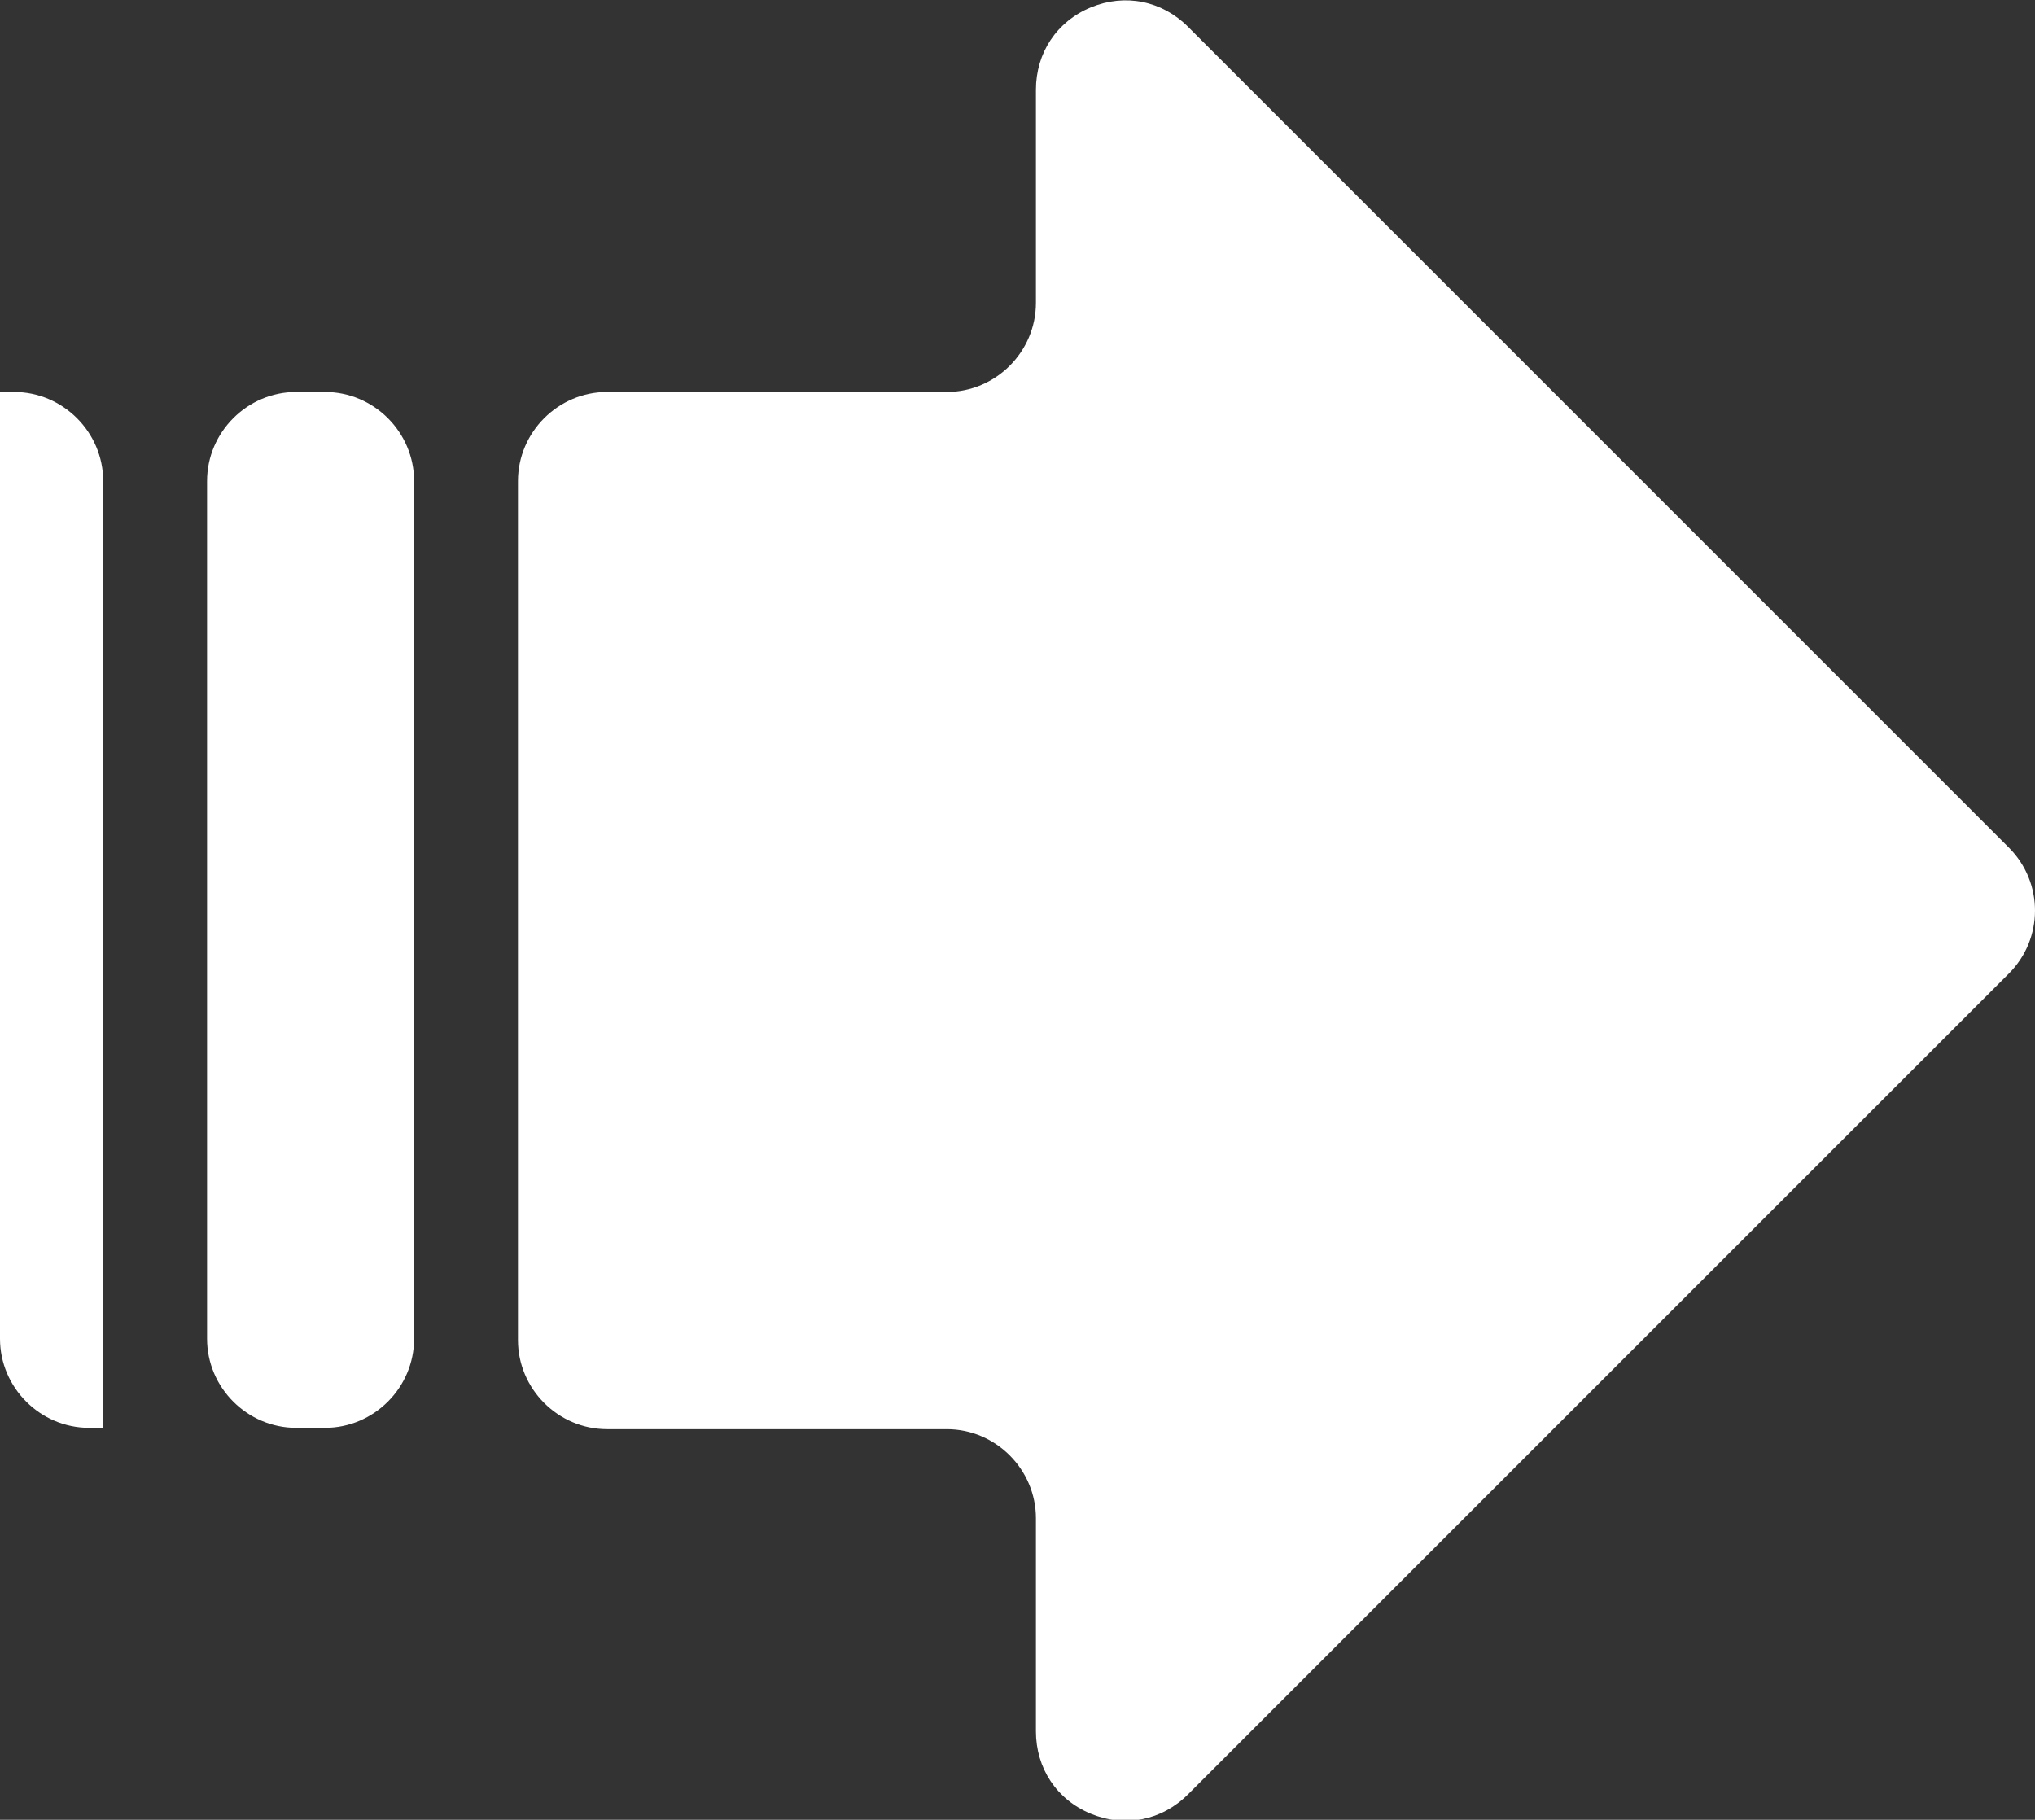 <?xml version="1.0" encoding="UTF-8"?>
<svg id="Layer_2" data-name="Layer 2" xmlns="http://www.w3.org/2000/svg" viewBox="0 0 30.37 27.16">
  <rect x="0" y="0" width="30.37" height="27.16" fill="#333333" stroke="none"/>
  <defs>
    <style>
      .cls-1 {
        fill: #fff;
        fill-rule: evenodd;
      }
    </style>
  </defs>
  <g id="Layer_1-2" data-name="Layer 1">
    <path class="cls-1" d="M9.06,5.85h5.07c.73,0,1.33-.6,1.33-1.33V1.34c0-.55.31-1.02.82-1.23.51-.21,1.06-.1,1.45.29l12.25,12.25c.52.52.52,1.36,0,1.88l-12.25,12.25c-.39.39-.94.5-1.45.29-.51-.21-.82-.68-.82-1.23v-3.18c0-.73-.6-1.33-1.33-1.33h-5.07c-.73,0-1.33-.6-1.33-1.33V7.18c0-.73.6-1.33,1.33-1.33h0ZM4.42,5.85h.43c.73,0,1.33.6,1.33,1.33v12.8c0,.73-.6,1.33-1.33,1.33h-.43c-.73,0-1.33-.6-1.33-1.33V7.18c0-.73.6-1.33,1.33-1.33h0ZM0,5.85h.21c.73,0,1.33.6,1.33,1.33v14.13h-.21c-.73,0-1.33-.6-1.33-1.33V5.85Z"/>
  </g>
</svg>